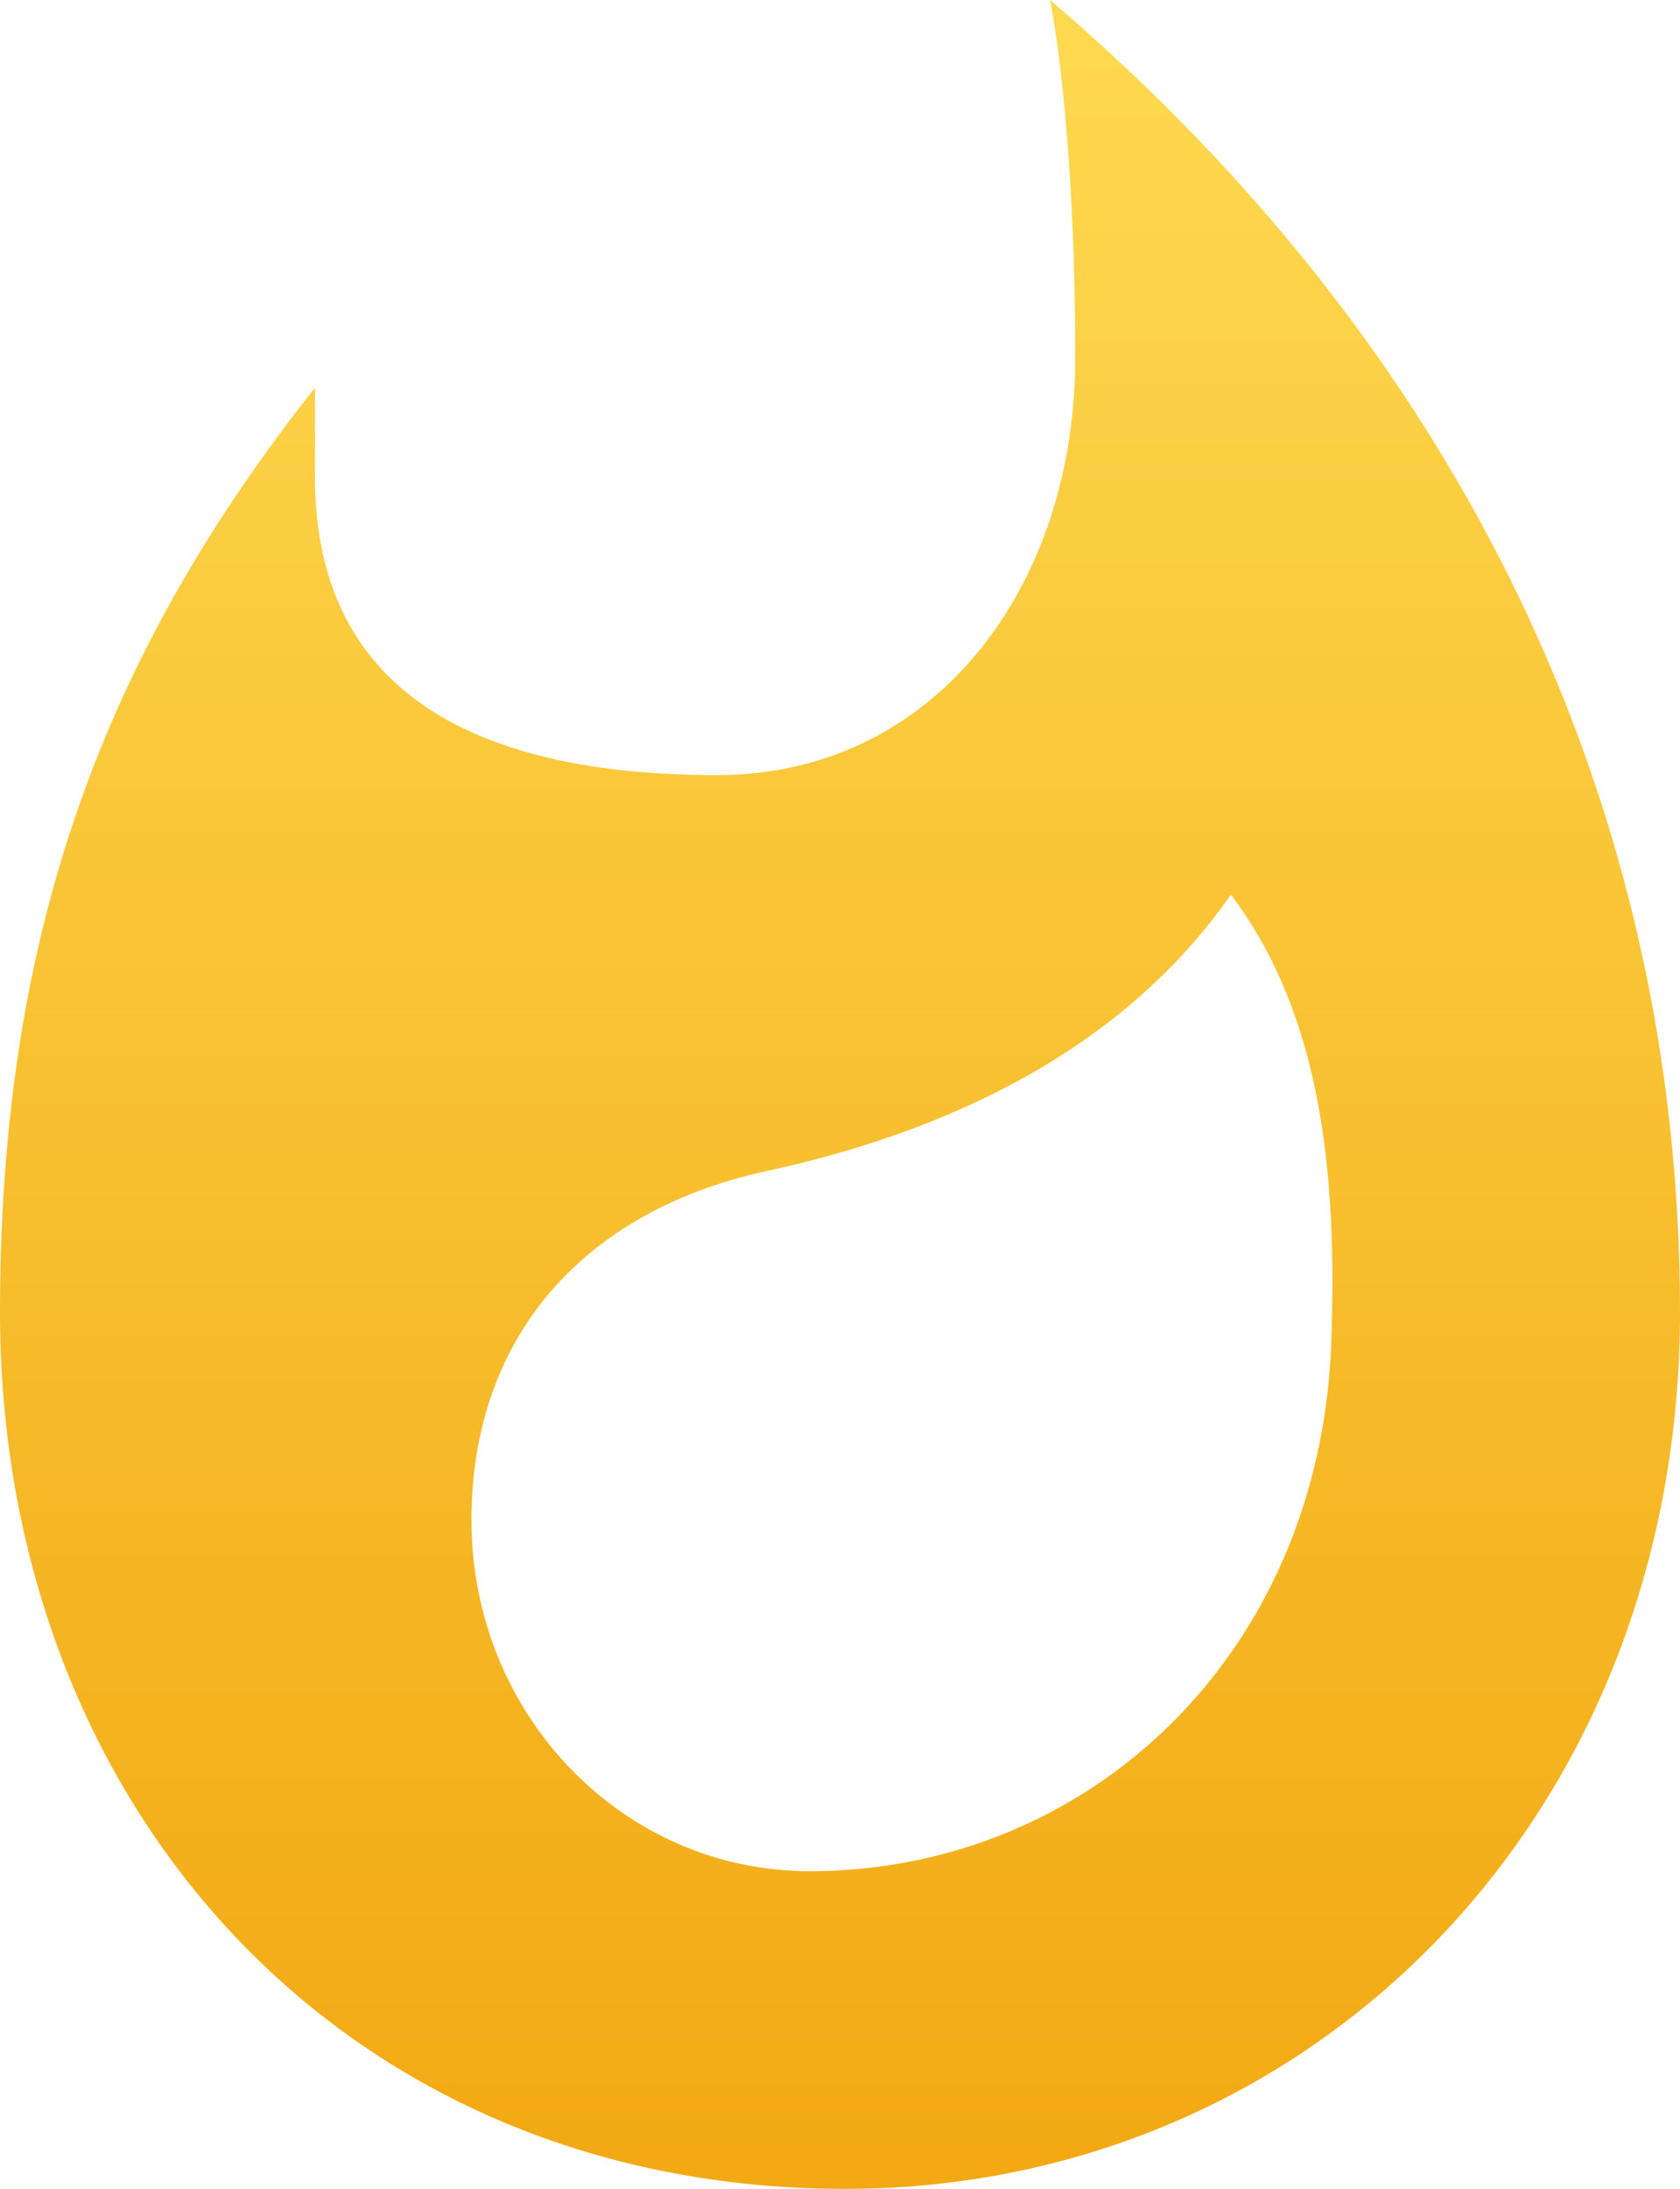 <svg width="43" height="56" viewBox="0 0 43 56" fill="none" xmlns="http://www.w3.org/2000/svg">
<path fill-rule="evenodd" clip-rule="evenodd" d="M27.52 9.157C27.52 3.005 26.875 0 26.875 0C37.383 8.956 43 20.592 43 33.566C43 46.539 33.514 56 21.635 56C8.789 56 0 46.214 0 33.566C0 23.894 2.634 16.786 8.062 9.918V12.207C8.062 18.102 12.793 19.831 18.356 19.831C23.892 19.831 27.52 15.052 27.52 9.157ZM12.067 38.888C12.067 43.867 15.937 47.873 20.721 47.873C27.843 47.873 33.791 42.361 34.075 34.332C34.231 29.96 33.805 25.94 31.506 22.888C28.765 26.809 24.376 28.93 19.619 29.96C14.889 30.991 12.067 34.253 12.067 38.888Z" fill="url(#paint0_linear_1_792)"/>
<defs>
<linearGradient id="paint0_linear_1_792" x1="21.5" y1="-4.578" x2="21.5" y2="56.458" gradientUnits="userSpaceOnUse">
<stop stop-color="#FFDD55"/>
<stop offset="1" stop-color="#F2A812"/>
</linearGradient>
</defs>
</svg>
